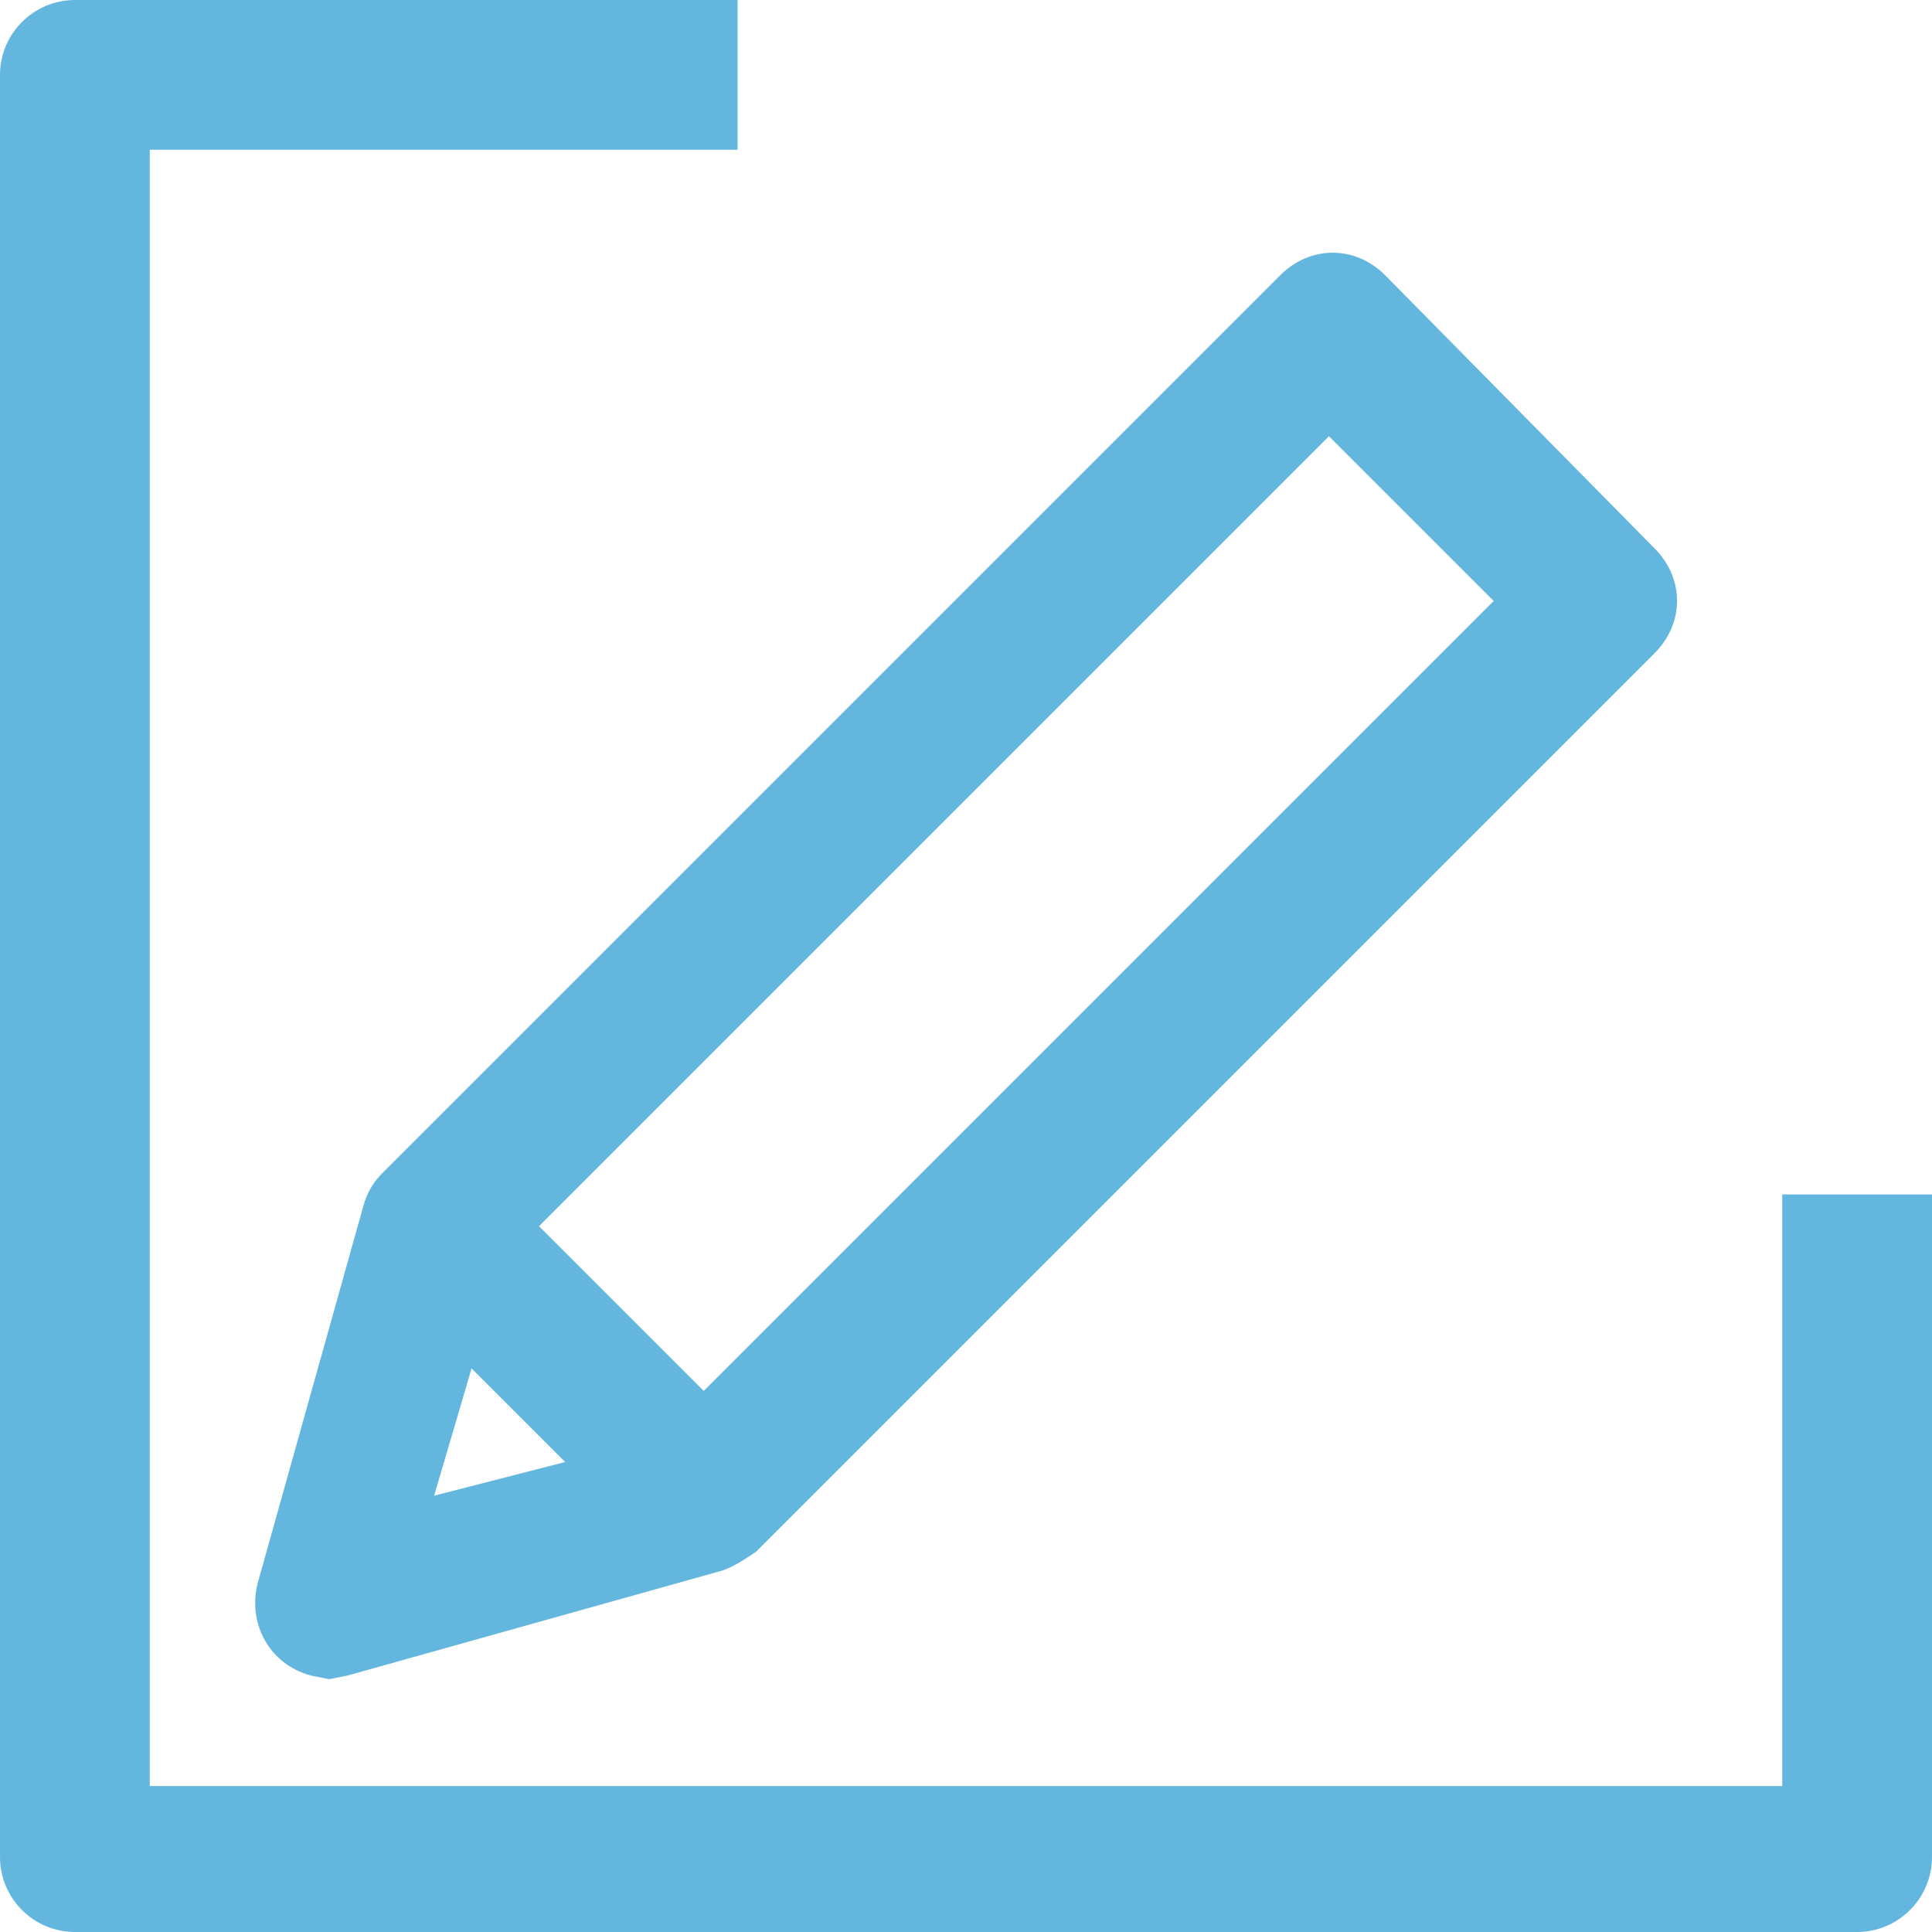 <?xml version="1.0" encoding="utf-8"?>
<!-- Generator: Adobe Illustrator 17.0.0, SVG Export Plug-In . SVG Version: 6.00 Build 0)  -->
<!DOCTYPE svg PUBLIC "-//W3C//DTD SVG 1.1//EN" "http://www.w3.org/Graphics/SVG/1.1/DTD/svg11.dtd">
<svg version="1.1" id="Слой_1" xmlns="http://www.w3.org/2000/svg" xmlns:xlink="http://www.w3.org/1999/xlink" x="0px" y="0px"
	 width="29.309px" height="29.309px" viewBox="0 0 29.309 29.309" enable-background="new 0 0 29.309 29.309" xml:space="preserve">
<g>
	<path fill="#63B7DF" d="M11.189,2.272V0H1.136C0.511,0,0,0.511,0,1.136v27.037c0,0.626,0.511,1.136,1.136,1.136h27.037
		c0.625,0,1.136-0.511,1.136-1.136V18.12h-2.272v8.975H2.272V2.272H11.189z"/>
	<path fill="#63B7DF" d="M21.013,4.175c-0.455-0.455-1.136-0.455-1.591,0L5.79,17.807c-0.113,0.113-0.227,0.284-0.284,0.511
		l-1.591,5.679c-0.171,0.626,0.171,1.249,0.795,1.42l0.284,0.057l0.284-0.057l5.679-1.591c0.171-0.057,0.341-0.171,0.511-0.284
		L25.1,9.91c0.455-0.455,0.455-1.136,0-1.591L21.013,4.175z M6.586,22.69l0.568-1.931l1.42,1.42L6.586,22.69z M10.676,21.101
		l-2.499-2.499L20.161,6.618l2.499,2.499L10.676,21.101z"/>
</g>
</svg>
